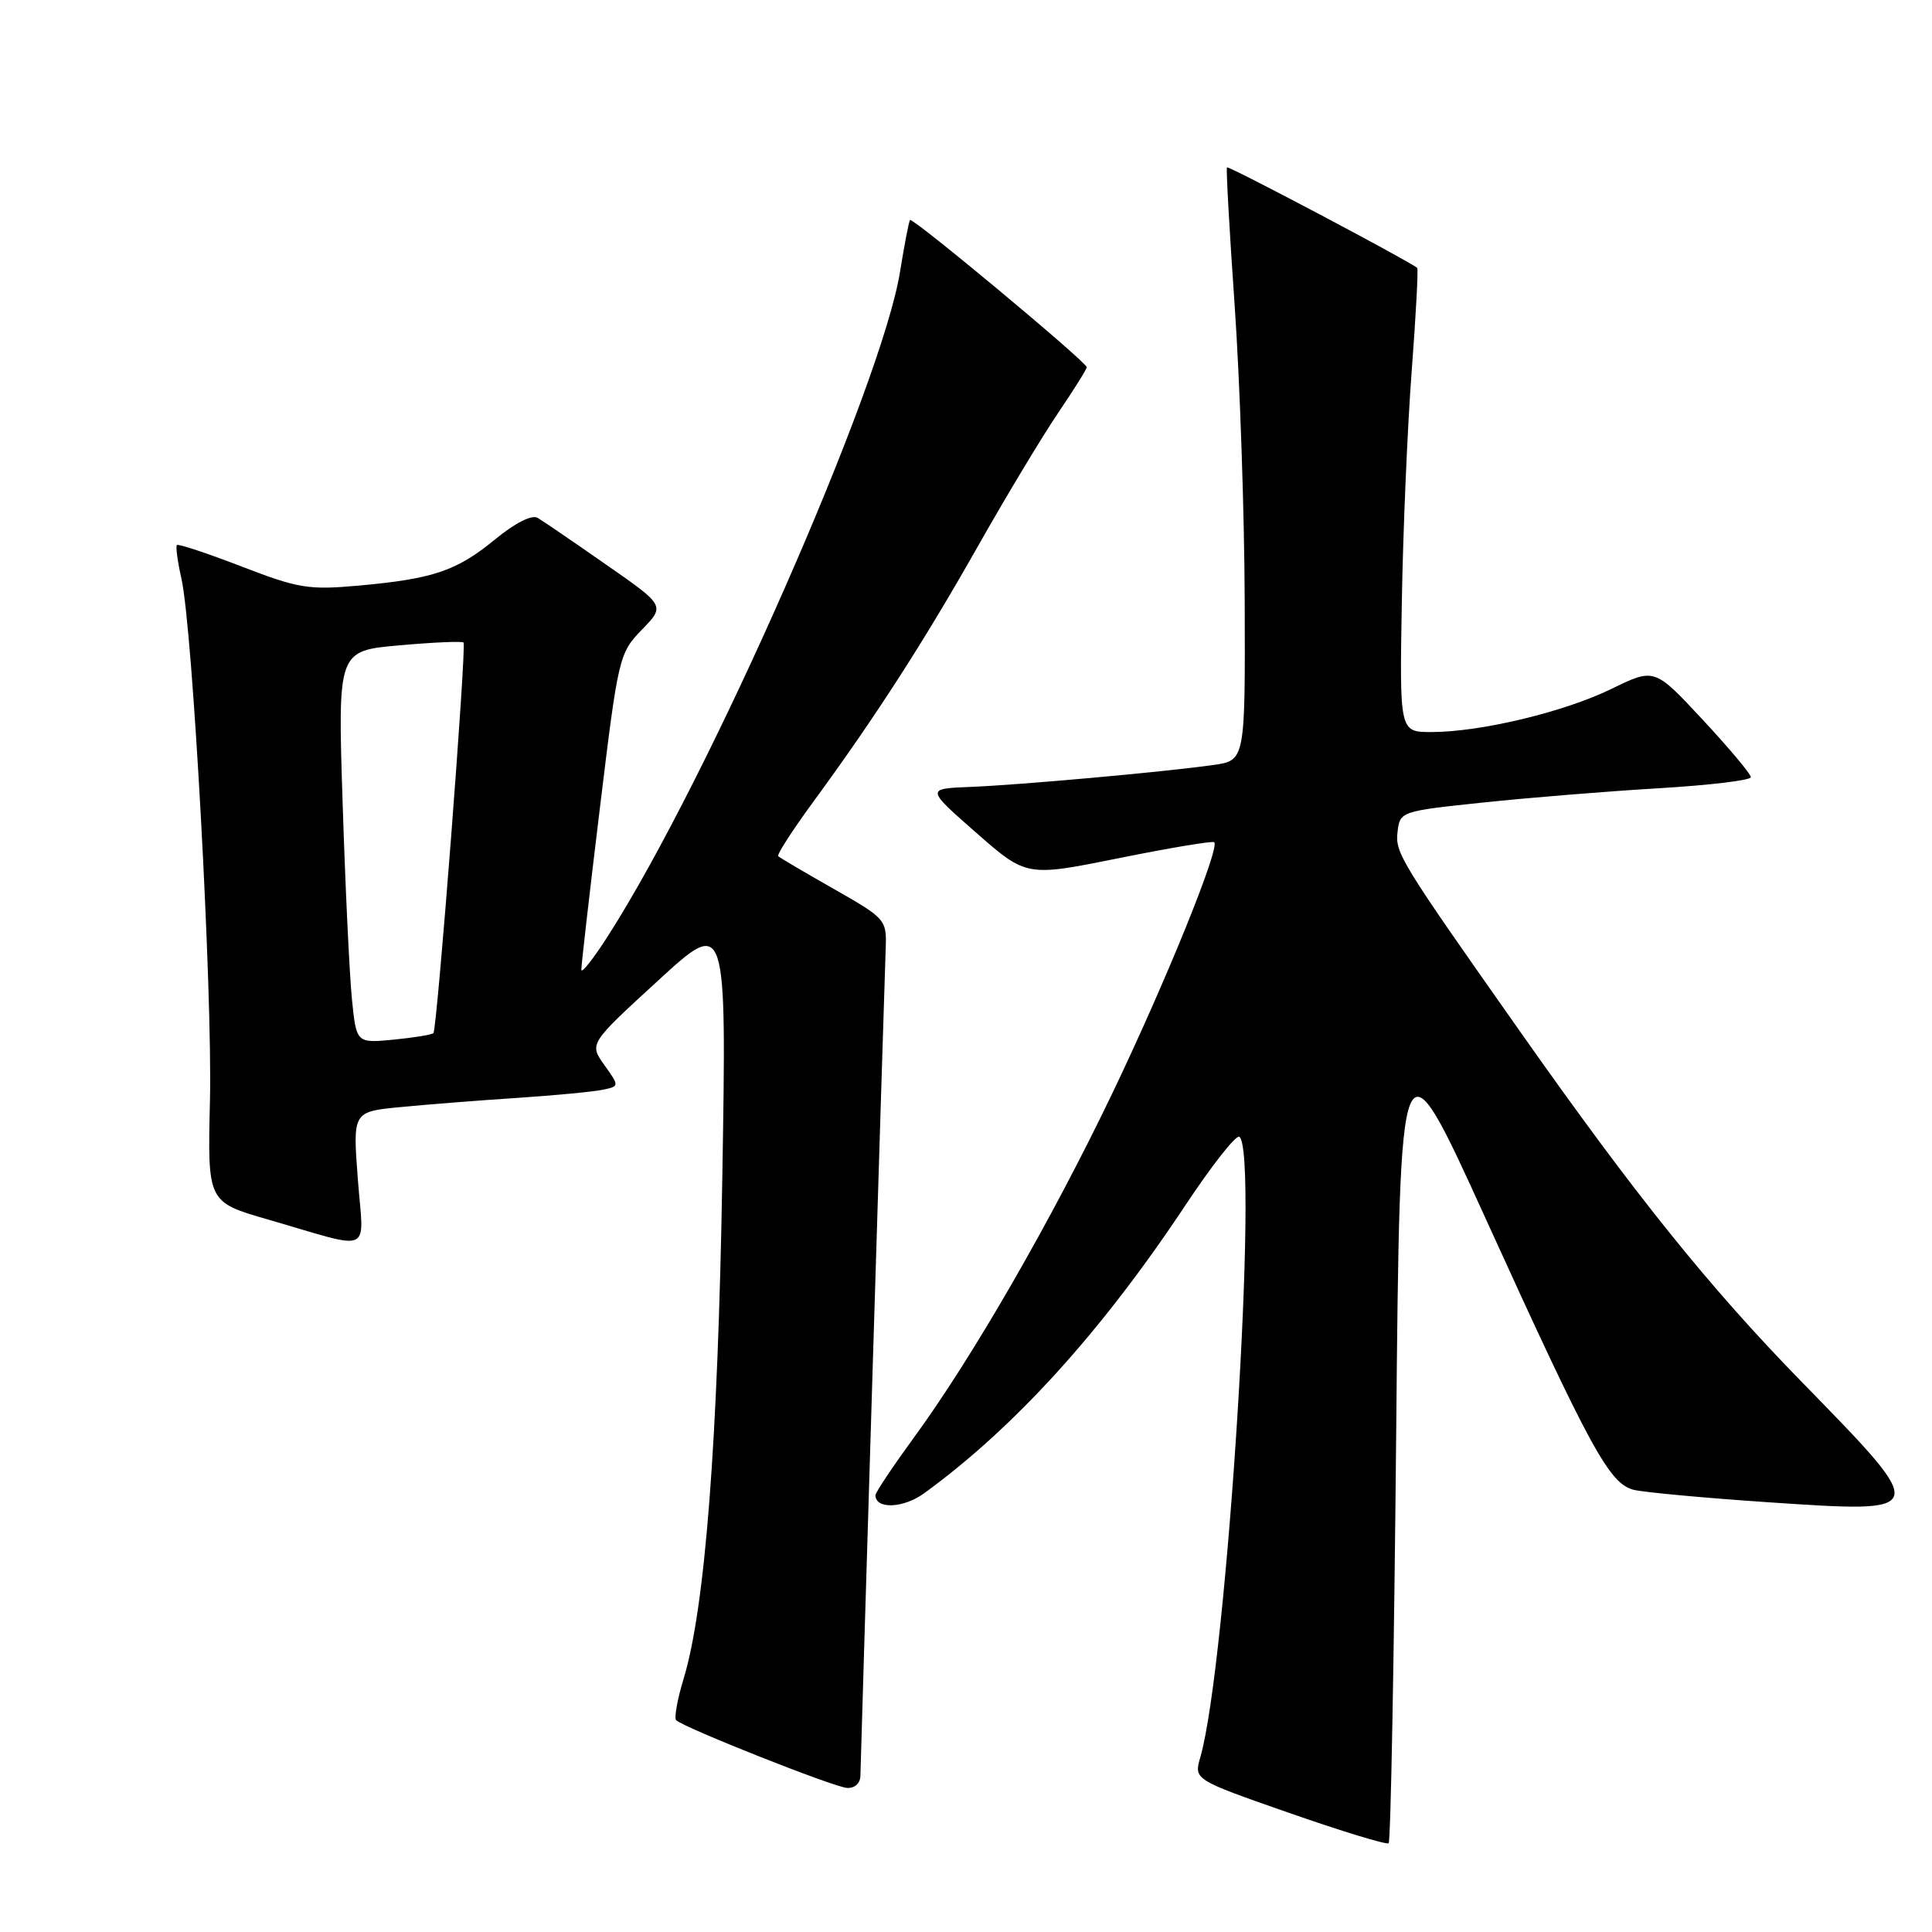 <?xml version="1.0" encoding="UTF-8" standalone="no"?>
<!DOCTYPE svg PUBLIC "-//W3C//DTD SVG 1.1//EN" "http://www.w3.org/Graphics/SVG/1.1/DTD/svg11.dtd" >
<svg xmlns="http://www.w3.org/2000/svg" xmlns:xlink="http://www.w3.org/1999/xlink" version="1.1" viewBox="0 0 256 256">
 <g >
 <path fill="currentColor"
d=" M 185.00 190.17 C 185.50 136.50 185.50 136.50 196.87 161.50 C 210.78 192.07 213.25 196.60 216.48 197.41 C 217.83 197.74 225.80 198.48 234.20 199.05 C 255.84 200.50 255.81 200.60 238.71 183.08 C 226.47 170.54 216.76 158.47 201.58 136.91 C 185.53 114.12 184.86 113.04 185.18 110.25 C 185.50 107.52 185.57 107.49 196.50 106.34 C 202.55 105.70 213.01 104.85 219.75 104.45 C 226.49 104.05 232.00 103.39 232.00 102.98 C 232.00 102.57 229.13 99.14 225.61 95.36 C 219.23 88.50 219.23 88.50 213.53 91.28 C 207.24 94.35 196.18 97.00 189.66 97.00 C 185.45 97.00 185.45 97.00 185.75 79.75 C 185.91 70.26 186.50 56.48 187.06 49.12 C 187.62 41.76 187.94 35.63 187.79 35.50 C 186.65 34.55 162.76 21.92 162.58 22.18 C 162.45 22.35 162.91 30.60 163.60 40.50 C 164.29 50.40 164.89 68.01 164.93 79.64 C 165.00 100.77 165.00 100.77 160.75 101.37 C 154.12 102.30 135.13 104.01 128.60 104.27 C 122.69 104.50 122.69 104.50 129.35 110.34 C 136.01 116.18 136.01 116.18 148.26 113.71 C 154.99 112.35 160.68 111.40 160.89 111.60 C 161.68 112.31 154.54 129.93 147.45 144.74 C 139.34 161.68 128.86 179.87 121.10 190.48 C 118.30 194.32 116.00 197.76 116.00 198.12 C 116.00 200.01 119.69 199.87 122.45 197.87 C 134.46 189.13 145.98 176.43 157.10 159.66 C 160.58 154.42 163.77 150.36 164.21 150.63 C 166.87 152.27 162.59 220.50 159.05 232.84 C 158.19 235.81 158.19 235.81 170.85 240.23 C 177.81 242.66 183.72 244.46 184.00 244.24 C 184.28 244.02 184.72 219.69 185.00 190.17 Z  M 114.01 235.25 C 114.03 233.57 117.08 133.60 117.36 125.64 C 117.50 121.87 117.34 121.69 110.50 117.80 C 106.65 115.61 103.33 113.66 103.12 113.45 C 102.92 113.25 104.99 110.03 107.73 106.29 C 115.95 95.07 122.34 85.16 129.51 72.50 C 133.24 65.90 138.03 57.94 140.15 54.80 C 142.27 51.67 144.00 48.91 144.00 48.66 C 144.00 47.98 120.91 28.75 120.58 29.15 C 120.43 29.34 119.84 32.42 119.26 36.00 C 116.85 51.04 93.97 103.09 80.57 124.00 C 78.64 127.03 77.04 129.05 77.03 128.50 C 77.02 127.95 78.12 118.30 79.49 107.06 C 81.92 87.03 82.03 86.56 85.05 83.44 C 88.14 80.26 88.14 80.26 80.32 74.82 C 76.02 71.82 71.94 69.03 71.24 68.62 C 70.48 68.17 68.26 69.29 65.59 71.48 C 60.49 75.66 57.42 76.70 47.49 77.60 C 40.92 78.19 39.53 77.97 32.03 75.07 C 27.49 73.32 23.63 72.04 23.44 72.22 C 23.26 72.40 23.53 74.40 24.04 76.67 C 25.54 83.34 28.16 131.38 27.82 145.89 C 27.50 159.28 27.50 159.28 35.50 161.59 C 49.72 165.70 48.18 166.40 47.41 156.18 C 46.74 147.30 46.74 147.30 53.12 146.69 C 56.63 146.35 63.55 145.80 68.50 145.48 C 73.45 145.15 78.53 144.67 79.80 144.41 C 82.09 143.94 82.09 143.94 80.08 141.12 C 78.07 138.30 78.07 138.30 87.18 129.95 C 96.28 121.60 96.28 121.60 95.71 156.05 C 95.13 191.07 93.43 213.09 90.58 222.45 C 89.75 225.18 89.31 227.64 89.59 227.93 C 90.59 228.92 110.51 236.82 112.25 236.91 C 113.28 236.96 114.01 236.28 114.01 235.25 Z  M 46.63 132.37 C 46.31 129.14 45.75 117.44 45.40 106.36 C 44.75 86.23 44.75 86.23 52.93 85.51 C 57.43 85.11 61.25 84.94 61.42 85.14 C 61.84 85.63 57.92 136.40 57.43 136.89 C 57.22 137.11 54.83 137.50 52.13 137.76 C 47.22 138.23 47.22 138.23 46.63 132.37 Z "/>
</g>
</svg>